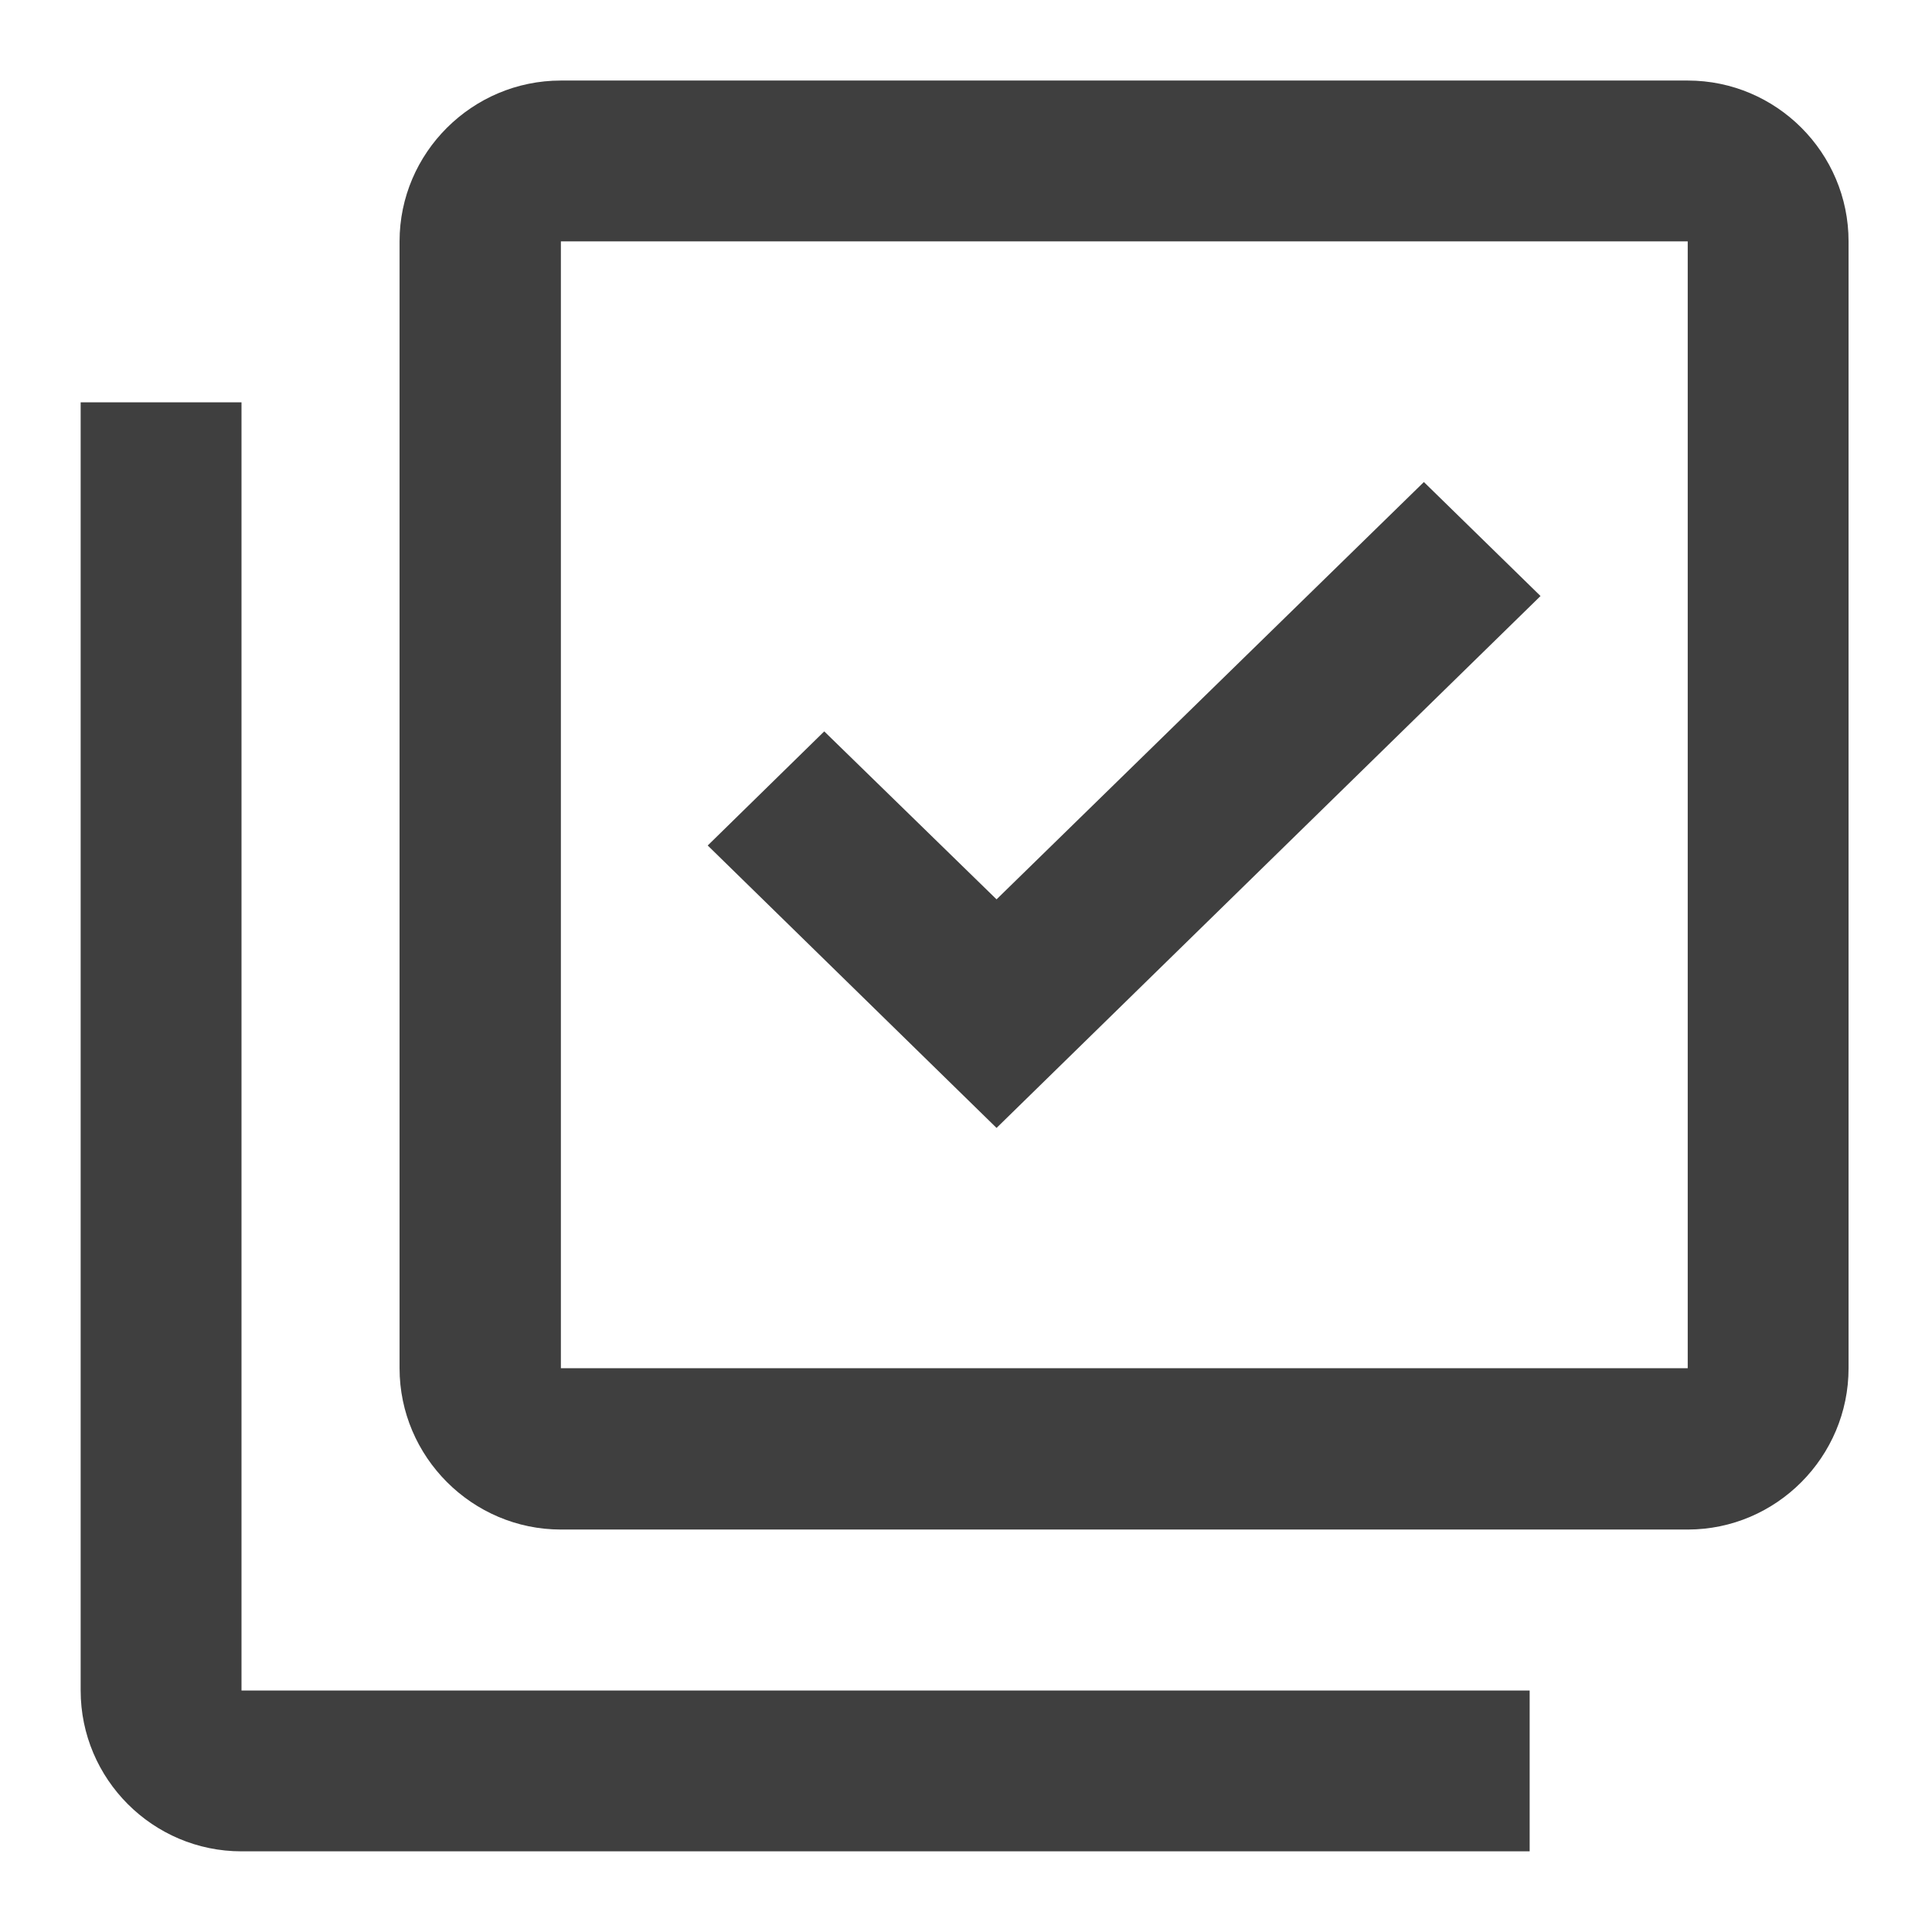 <?xml version="1.0" encoding="UTF-8" standalone="no"?>
<svg
   xmlns:dc="http://purl.org/dc/elements/1.1/"
   xmlns:cc="http://creativecommons.org/ns#"
   xmlns:rdf="http://www.w3.org/1999/02/22-rdf-syntax-ns#"
   xmlns:svg="http://www.w3.org/2000/svg"
   xmlns="http://www.w3.org/2000/svg"
   xmlns:sodipodi="http://sodipodi.sourceforge.net/DTD/sodipodi-0.dtd"
   xmlns:inkscape="http://www.inkscape.org/namespaces/inkscape"
   width="16px"
   height="16px"
   viewBox="0 0 16 16"
   version="1.1"
   id="svg1816"
   sodipodi:docname="ManyBoolean2Attribute_16.svg"
   inkscape:version="1.0.2 (e86c870879, 2021-01-15)">
  <defs
     id="defs1820" />
  <sodipodi:namedview
     pagecolor="#ffffff"
     bordercolor="#666666"
     borderopacity="1"
     objecttolerance="10"
     gridtolerance="10"
     guidetolerance="10"
     inkscape:pageopacity="0"
     inkscape:pageshadow="2"
     inkscape:window-width="1920"
     inkscape:window-height="1016"
     id="namedview1818"
     showgrid="false"
     showguides="true"
     inkscape:guide-bbox="true"
     inkscape:zoom="53.5"
     inkscape:cx="6.7144776"
     inkscape:cy="7.4874027"
     inkscape:window-x="0"
     inkscape:window-y="27"
     inkscape:window-maximized="1"
     inkscape:current-layer="surface1"
     inkscape:document-rotation="0">
    <sodipodi:guide
       position="0.673,10.804"
       orientation="1,0"
       id="guide2409" />
    <sodipodi:guide
       position="4.729,0.673"
       orientation="0,-1"
       id="guide2413" />
    <sodipodi:guide
       position="15.313,3.814"
       orientation="-1,0"
       id="guide2419"
       inkscape:label=""
       inkscape:locked="false"
       inkscape:color="rgb(0,0,255)" />
    <sodipodi:guide
       position="-0.522,4.669"
       orientation="0,-1"
       id="guide3069" />
    <sodipodi:guide
       position="4.645,16.493"
       orientation="1,0"
       id="guide3071" />
  </sodipodi:namedview>
  <g
     id="surface1">
    <path
       style="fill:#3f3f3f;fill-opacity:1;fill-rule:nonzero;stroke:none"
       d="M 2,3.332 H 0.668 V 14 c 0,0.734 0.598,1.332 1.332,1.332 H 12.668 V 14 H 2 Z"
       id="path1811"
       sodipodi:nodetypes="ccsscccc" />
    <path
       style="fill:#3f3f3f;fill-opacity:1;fill-rule:nonzero;stroke:none;stroke-width:1.019"
       d="M 8.253,9.341 5.861,7.002 6.826,6.057 8.253,7.448 11.792,3.992 12.758,4.936 Z"
       id="path1202"
       sodipodi:nodetypes="ccccccc" />
    <path
       style="fill:#3f3f3f;fill-opacity:1;fill-rule:nonzero;stroke:none"
       d="M 13.977,0.667 H 4.645 c -0.734,0 -1.336,0.598 -1.336,1.332 v 9.332 c 0,0.734 0.602,1.336 1.336,1.336 h 9.332 c 0.734,0 1.332,-0.602 1.332,-1.336 V 1.999 c 0,-0.734 -0.598,-1.332 -1.332,-1.332 z m 0,10.664 H 4.645 V 1.999 h 9.332 z"
       id="path1811-7"
       sodipodi:nodetypes="sssssssssccccc" />
  </g>
</svg>
